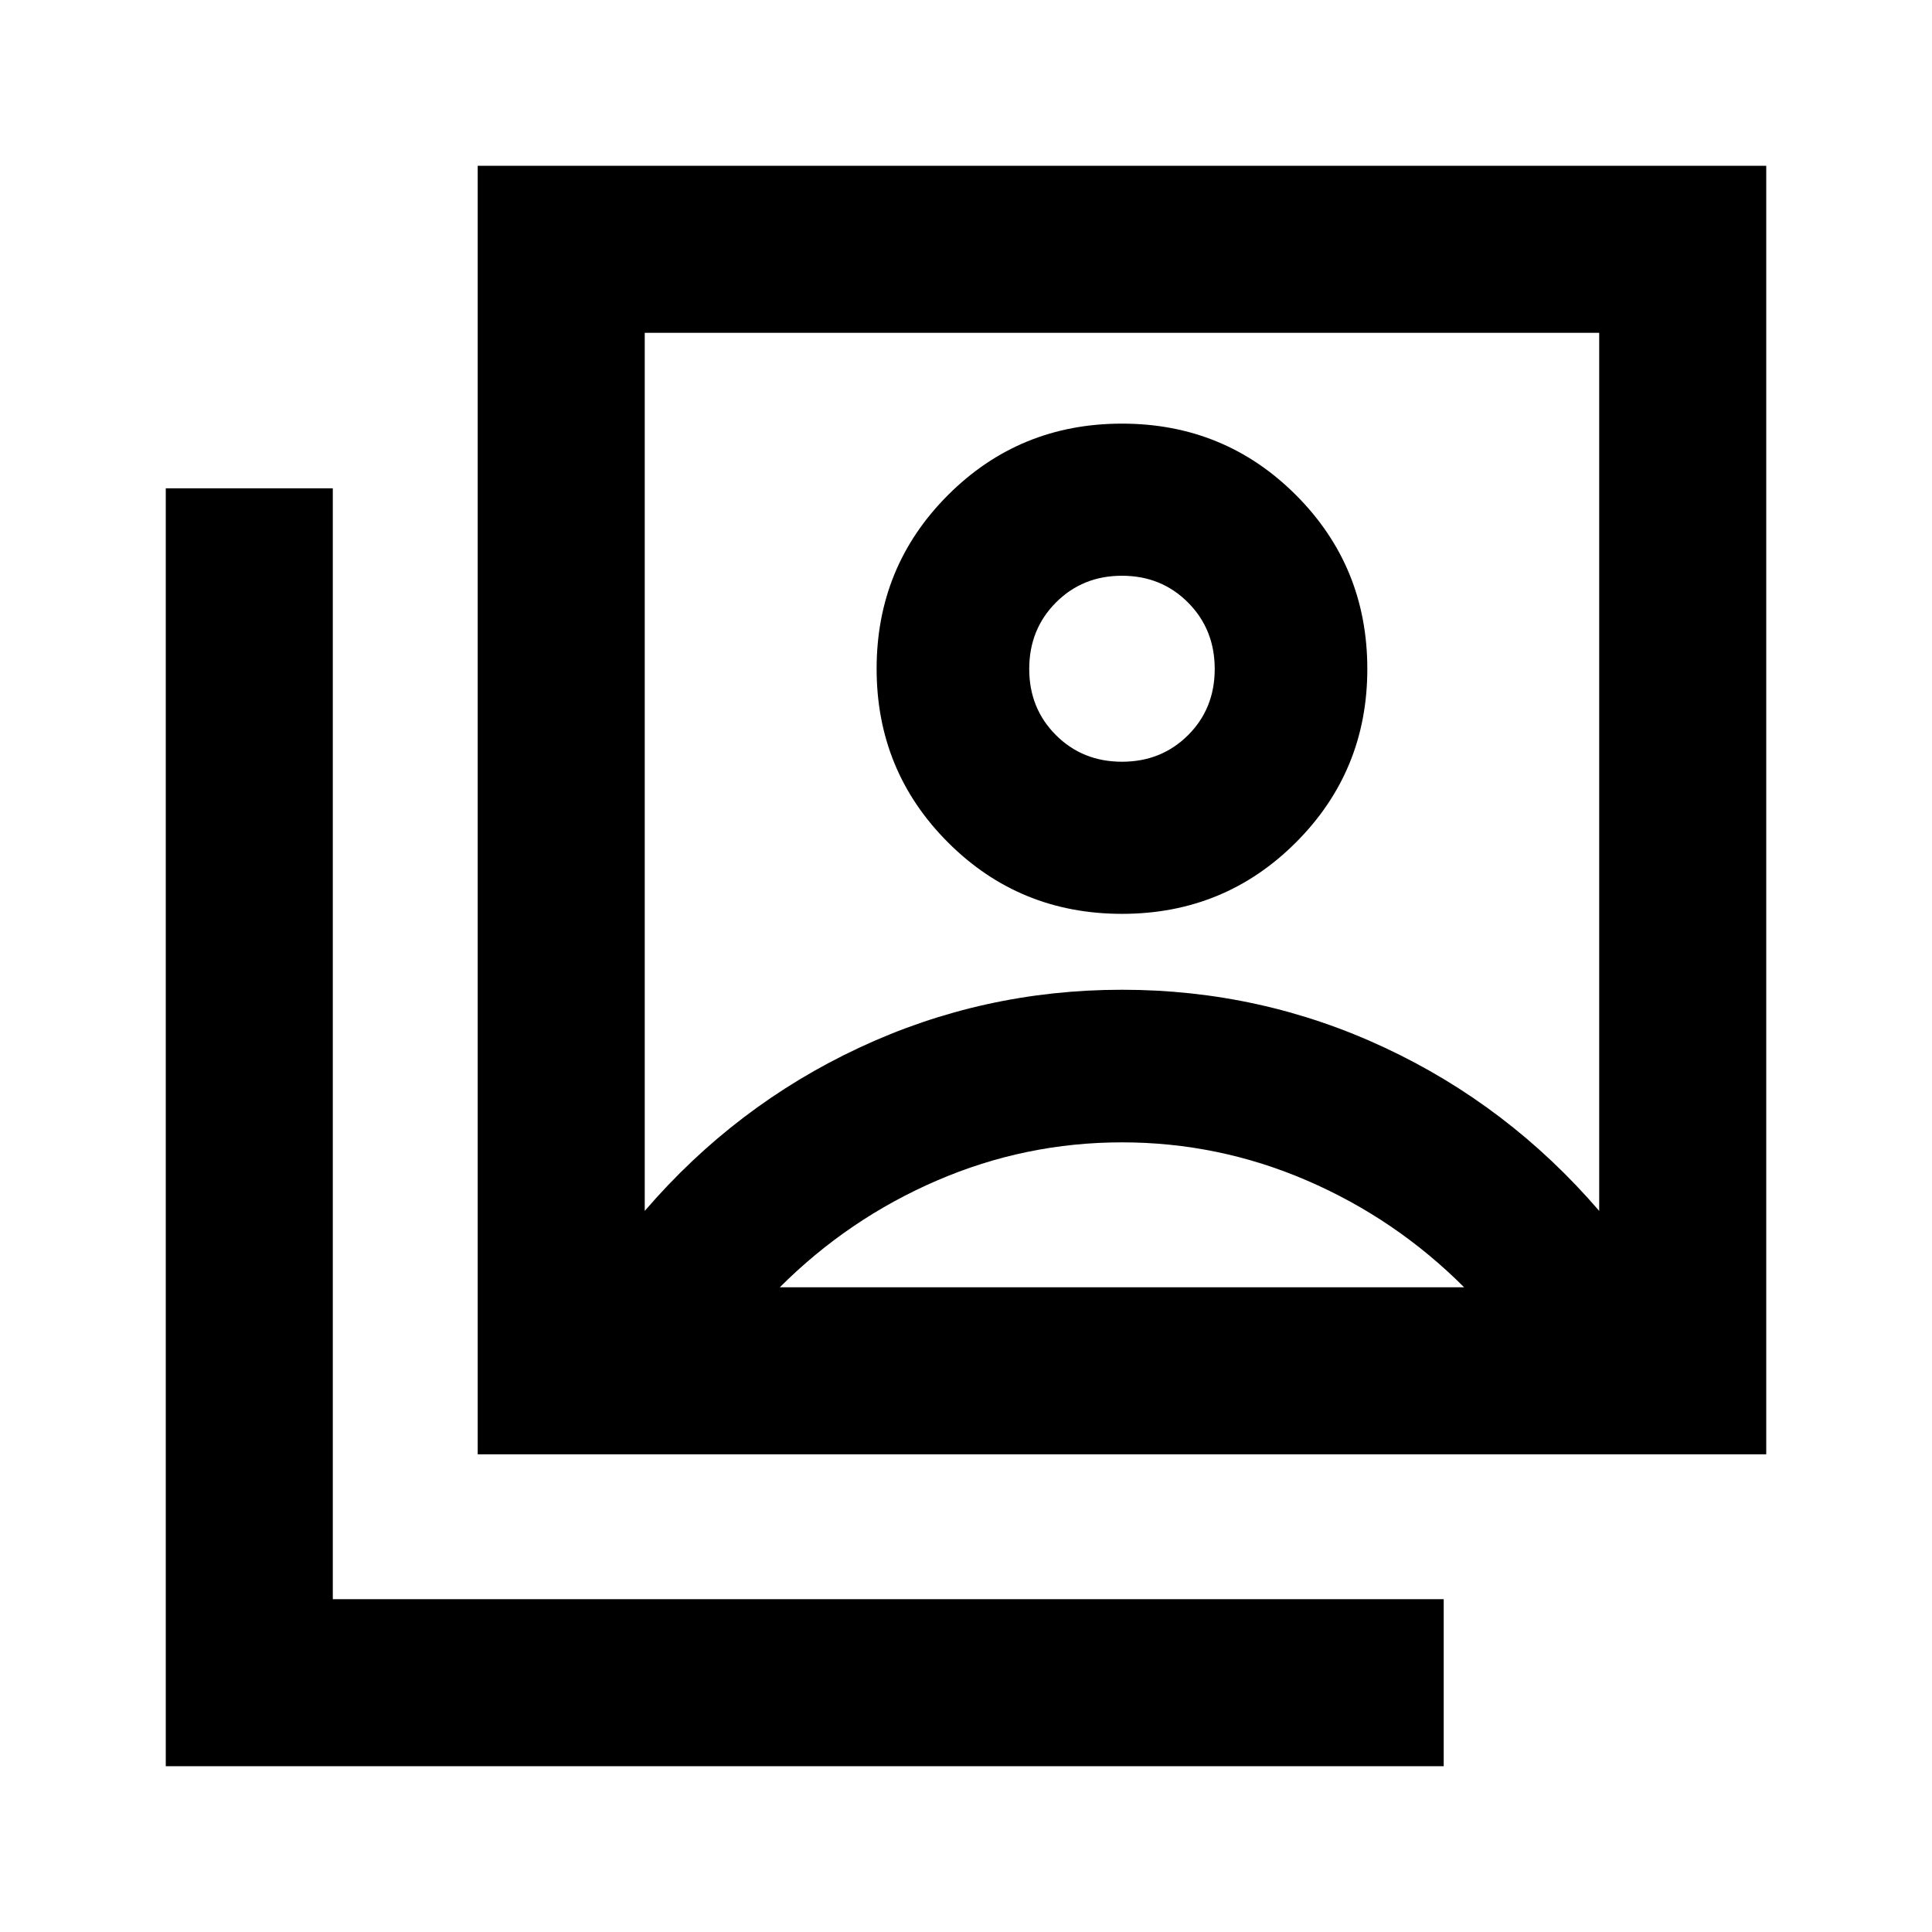 <svg xmlns="http://www.w3.org/2000/svg" height="20" viewBox="0 -960 960 960" width="20"><path d="M557.5-505.913q50.957 0 86.435-35.488 35.478-35.489 35.478-86.186 0-50.957-35.478-86.435T557.5-749.5q-50.956 0-86.435 35.478-35.478 35.478-35.478 86.315 0 50.837 35.478 86.316 35.479 35.478 86.435 35.478ZM320.37-358.305q45-52.326 106.587-81.108 61.587-28.783 130.587-28.783 69 0 130.543 28.783 61.543 28.782 106.543 81.108V-794.63H320.37v436.325Zm-83 120.935v-640.261h640.261v640.261H237.37Zm-155 155v-635h83v552h552v83h-635ZM557.5-581.5q-19.587 0-32.837-13.25-13.25-13.25-13.25-32.837 0-19.689 13.25-33.007 13.25-13.319 32.837-13.319 19.587 0 32.837 13.317 13.25 13.318 13.25 33.005 0 19.687-13.25 32.889Q577.087-581.5 557.5-581.5Zm-170 261.13h340q-34-34-78-53t-92-19q-48 0-92 19t-78 53Zm170-264.717Z"/></svg>